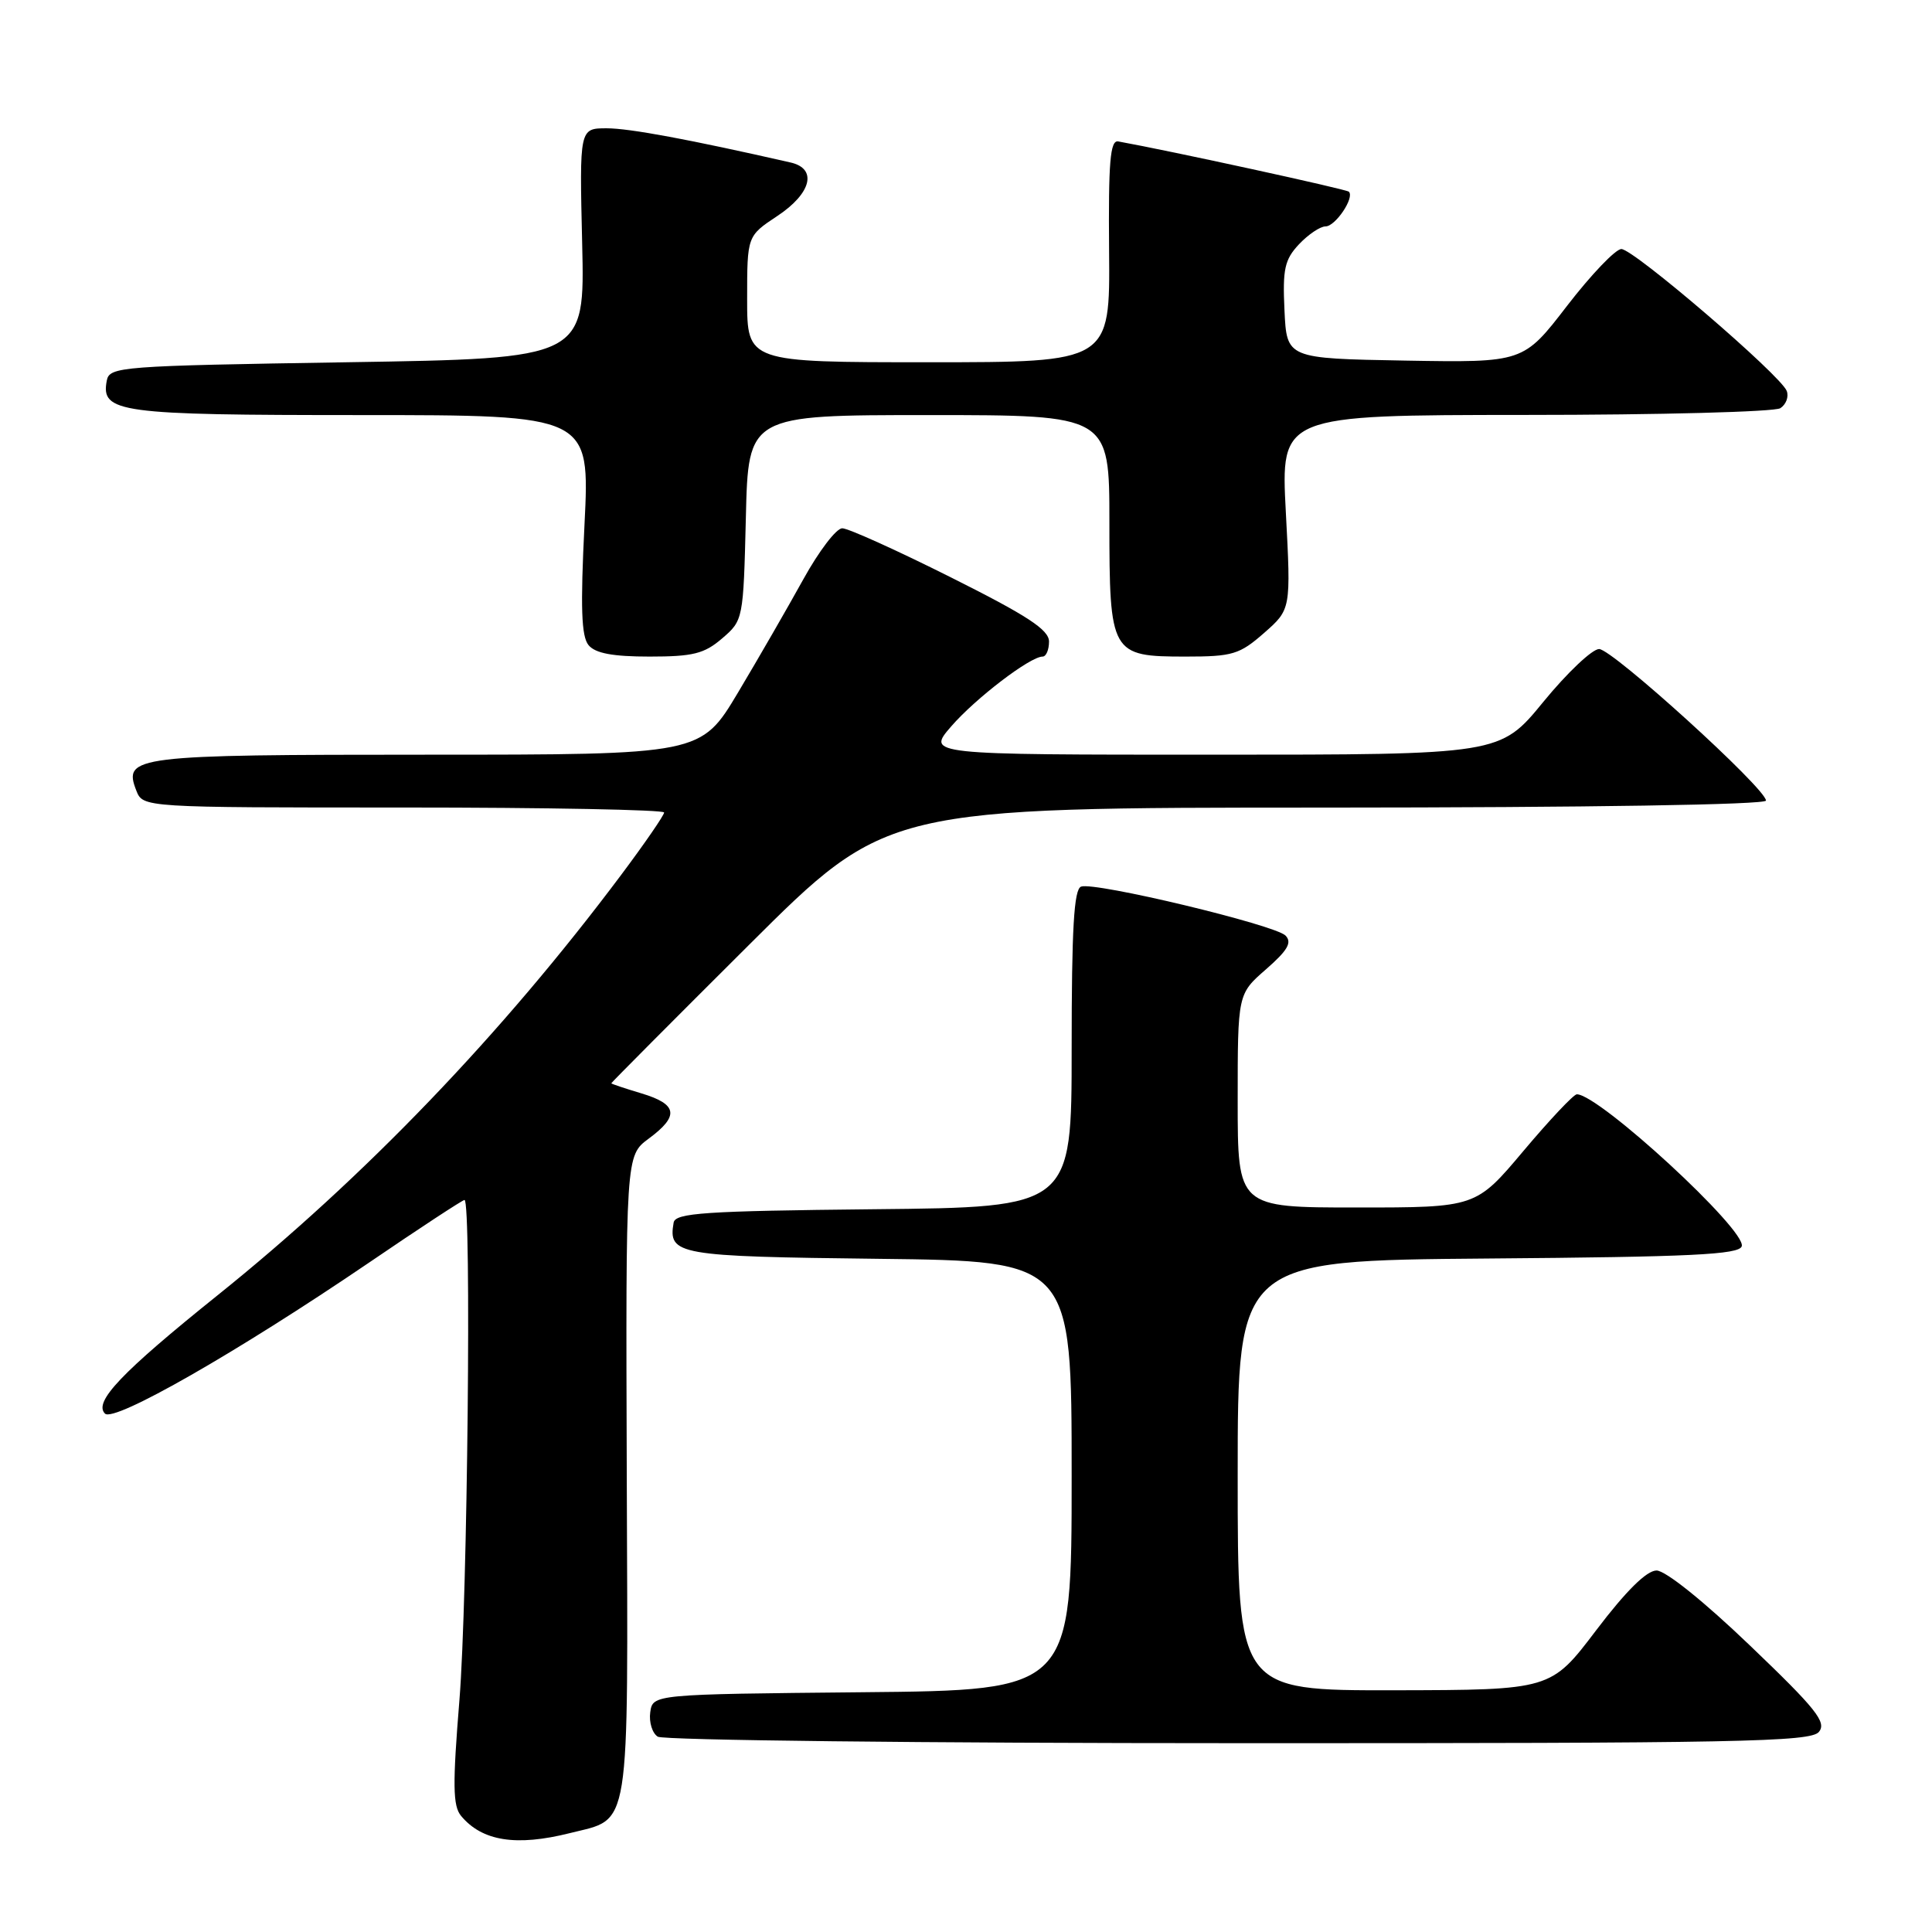 <?xml version="1.0" encoding="UTF-8" standalone="no"?>
<!DOCTYPE svg PUBLIC "-//W3C//DTD SVG 1.1//EN" "http://www.w3.org/Graphics/SVG/1.1/DTD/svg11.dtd" >
<svg xmlns="http://www.w3.org/2000/svg" xmlns:xlink="http://www.w3.org/1999/xlink" version="1.1" viewBox="0 0 256 256">
 <g >
 <path fill="currentColor"
d=" M 75.50 242.90 C 83.64 240.85 83.22 243.49 83.05 195.62 C 82.91 153.13 82.91 153.13 85.95 150.88 C 90.04 147.86 89.79 146.32 85.00 144.88 C 82.80 144.22 81.00 143.62 81.00 143.54 C 81.00 143.45 89.21 135.20 99.25 125.20 C 117.50 107.01 117.50 107.01 175.75 107.01 C 210.44 107.00 234.00 106.63 234.00 106.08 C 234.00 104.49 213.64 86.00 211.89 86.00 C 210.98 86.00 207.65 89.15 204.50 93.00 C 198.77 100.00 198.77 100.00 160.78 100.00 C 122.79 100.00 122.79 100.00 126.04 96.25 C 129.25 92.54 136.50 87.00 138.15 87.00 C 138.62 87.00 139.00 86.10 139.00 85.01 C 139.00 83.45 136.14 81.58 126.01 76.51 C 118.87 72.93 112.39 70.00 111.60 70.00 C 110.81 70.00 108.50 73.04 106.45 76.75 C 104.40 80.46 100.51 87.21 97.80 91.75 C 92.87 100.00 92.87 100.00 56.62 100.00 C 17.74 100.00 16.28 100.18 18.06 104.75 C 18.94 107.00 18.94 107.00 53.47 107.00 C 72.46 107.00 88.00 107.30 88.00 107.66 C 88.00 108.02 85.44 111.74 82.32 115.91 C 66.53 137.01 48.27 156.03 28.83 171.63 C 16.07 181.88 12.37 185.77 13.91 187.31 C 15.11 188.51 31.47 179.15 48.80 167.37 C 55.56 162.76 61.30 159.00 61.55 159.00 C 62.49 159.00 61.95 212.02 60.88 225.22 C 59.96 236.51 60.00 239.29 61.09 240.61 C 63.88 243.97 68.40 244.68 75.50 242.90 Z  M 241.01 229.49 C 242.07 228.21 240.67 226.45 231.88 218.04 C 225.77 212.18 220.68 208.10 219.50 208.10 C 218.18 208.11 215.46 210.80 211.50 216.02 C 205.50 223.93 205.50 223.93 184.75 223.97 C 164.00 224.00 164.00 224.00 164.00 195.51 C 164.00 167.03 164.00 167.03 197.17 166.76 C 224.13 166.55 230.42 166.24 230.79 165.14 C 231.48 163.05 211.89 145.00 208.94 145.00 C 208.52 145.00 205.34 148.38 201.87 152.50 C 195.56 160.00 195.56 160.00 179.78 160.00 C 164.00 160.00 164.00 160.00 164.00 145.86 C 164.00 131.71 164.00 131.71 167.75 128.44 C 170.62 125.93 171.23 124.89 170.34 123.97 C 168.96 122.55 145.06 116.82 143.25 117.48 C 142.30 117.83 142.00 123.05 142.00 138.95 C 142.00 159.97 142.00 159.97 115.76 160.23 C 93.37 160.46 89.49 160.72 89.26 162.00 C 88.52 166.28 89.70 166.49 116.46 166.80 C 142.00 167.10 142.00 167.10 142.00 195.53 C 142.00 223.97 142.00 223.97 114.25 224.23 C 86.50 224.50 86.50 224.50 86.16 226.89 C 85.98 228.20 86.43 229.66 87.16 230.12 C 87.90 230.59 122.53 230.98 164.13 230.98 C 230.40 231.00 239.91 230.81 241.01 229.49 Z  M 95.69 84.59 C 98.48 82.20 98.50 82.07 98.83 68.59 C 99.15 55.00 99.15 55.00 123.08 55.00 C 147.00 55.00 147.00 55.00 147.00 69.17 C 147.00 86.67 147.19 87.00 157.12 87.00 C 163.32 87.00 164.25 86.72 167.50 83.87 C 171.06 80.74 171.06 80.74 170.38 67.87 C 169.70 55.00 169.70 55.00 202.10 54.98 C 219.92 54.98 235.13 54.57 235.90 54.09 C 236.66 53.60 237.05 52.57 236.75 51.80 C 235.95 49.72 216.47 33.00 214.84 33.00 C 214.07 33.00 210.83 36.39 207.64 40.53 C 201.85 48.05 201.85 48.05 186.18 47.78 C 170.50 47.50 170.50 47.50 170.20 41.12 C 169.94 35.66 170.22 34.40 172.12 32.37 C 173.35 31.07 174.93 30.00 175.64 30.00 C 176.95 30.00 179.52 26.18 178.73 25.40 C 178.40 25.07 154.96 19.96 148.17 18.74 C 147.10 18.55 146.86 21.46 146.96 33.25 C 147.09 48.00 147.09 48.00 123.05 48.00 C 99.00 48.00 99.00 48.00 99.00 39.63 C 99.00 31.27 99.00 31.27 103.00 28.62 C 107.53 25.62 108.34 22.34 104.75 21.53 C 91.41 18.49 83.41 17.00 80.40 17.00 C 76.78 17.00 76.78 17.00 77.14 32.25 C 77.50 47.50 77.50 47.50 46.01 48.00 C 15.89 48.48 14.51 48.58 14.15 50.43 C 13.34 54.68 15.67 55.00 47.77 55.00 C 78.17 55.00 78.17 55.00 77.45 69.49 C 76.90 80.52 77.03 84.33 77.99 85.49 C 78.89 86.57 81.20 87.00 86.07 87.00 C 91.83 87.00 93.32 86.63 95.69 84.59 Z "/>
</g>
</svg>